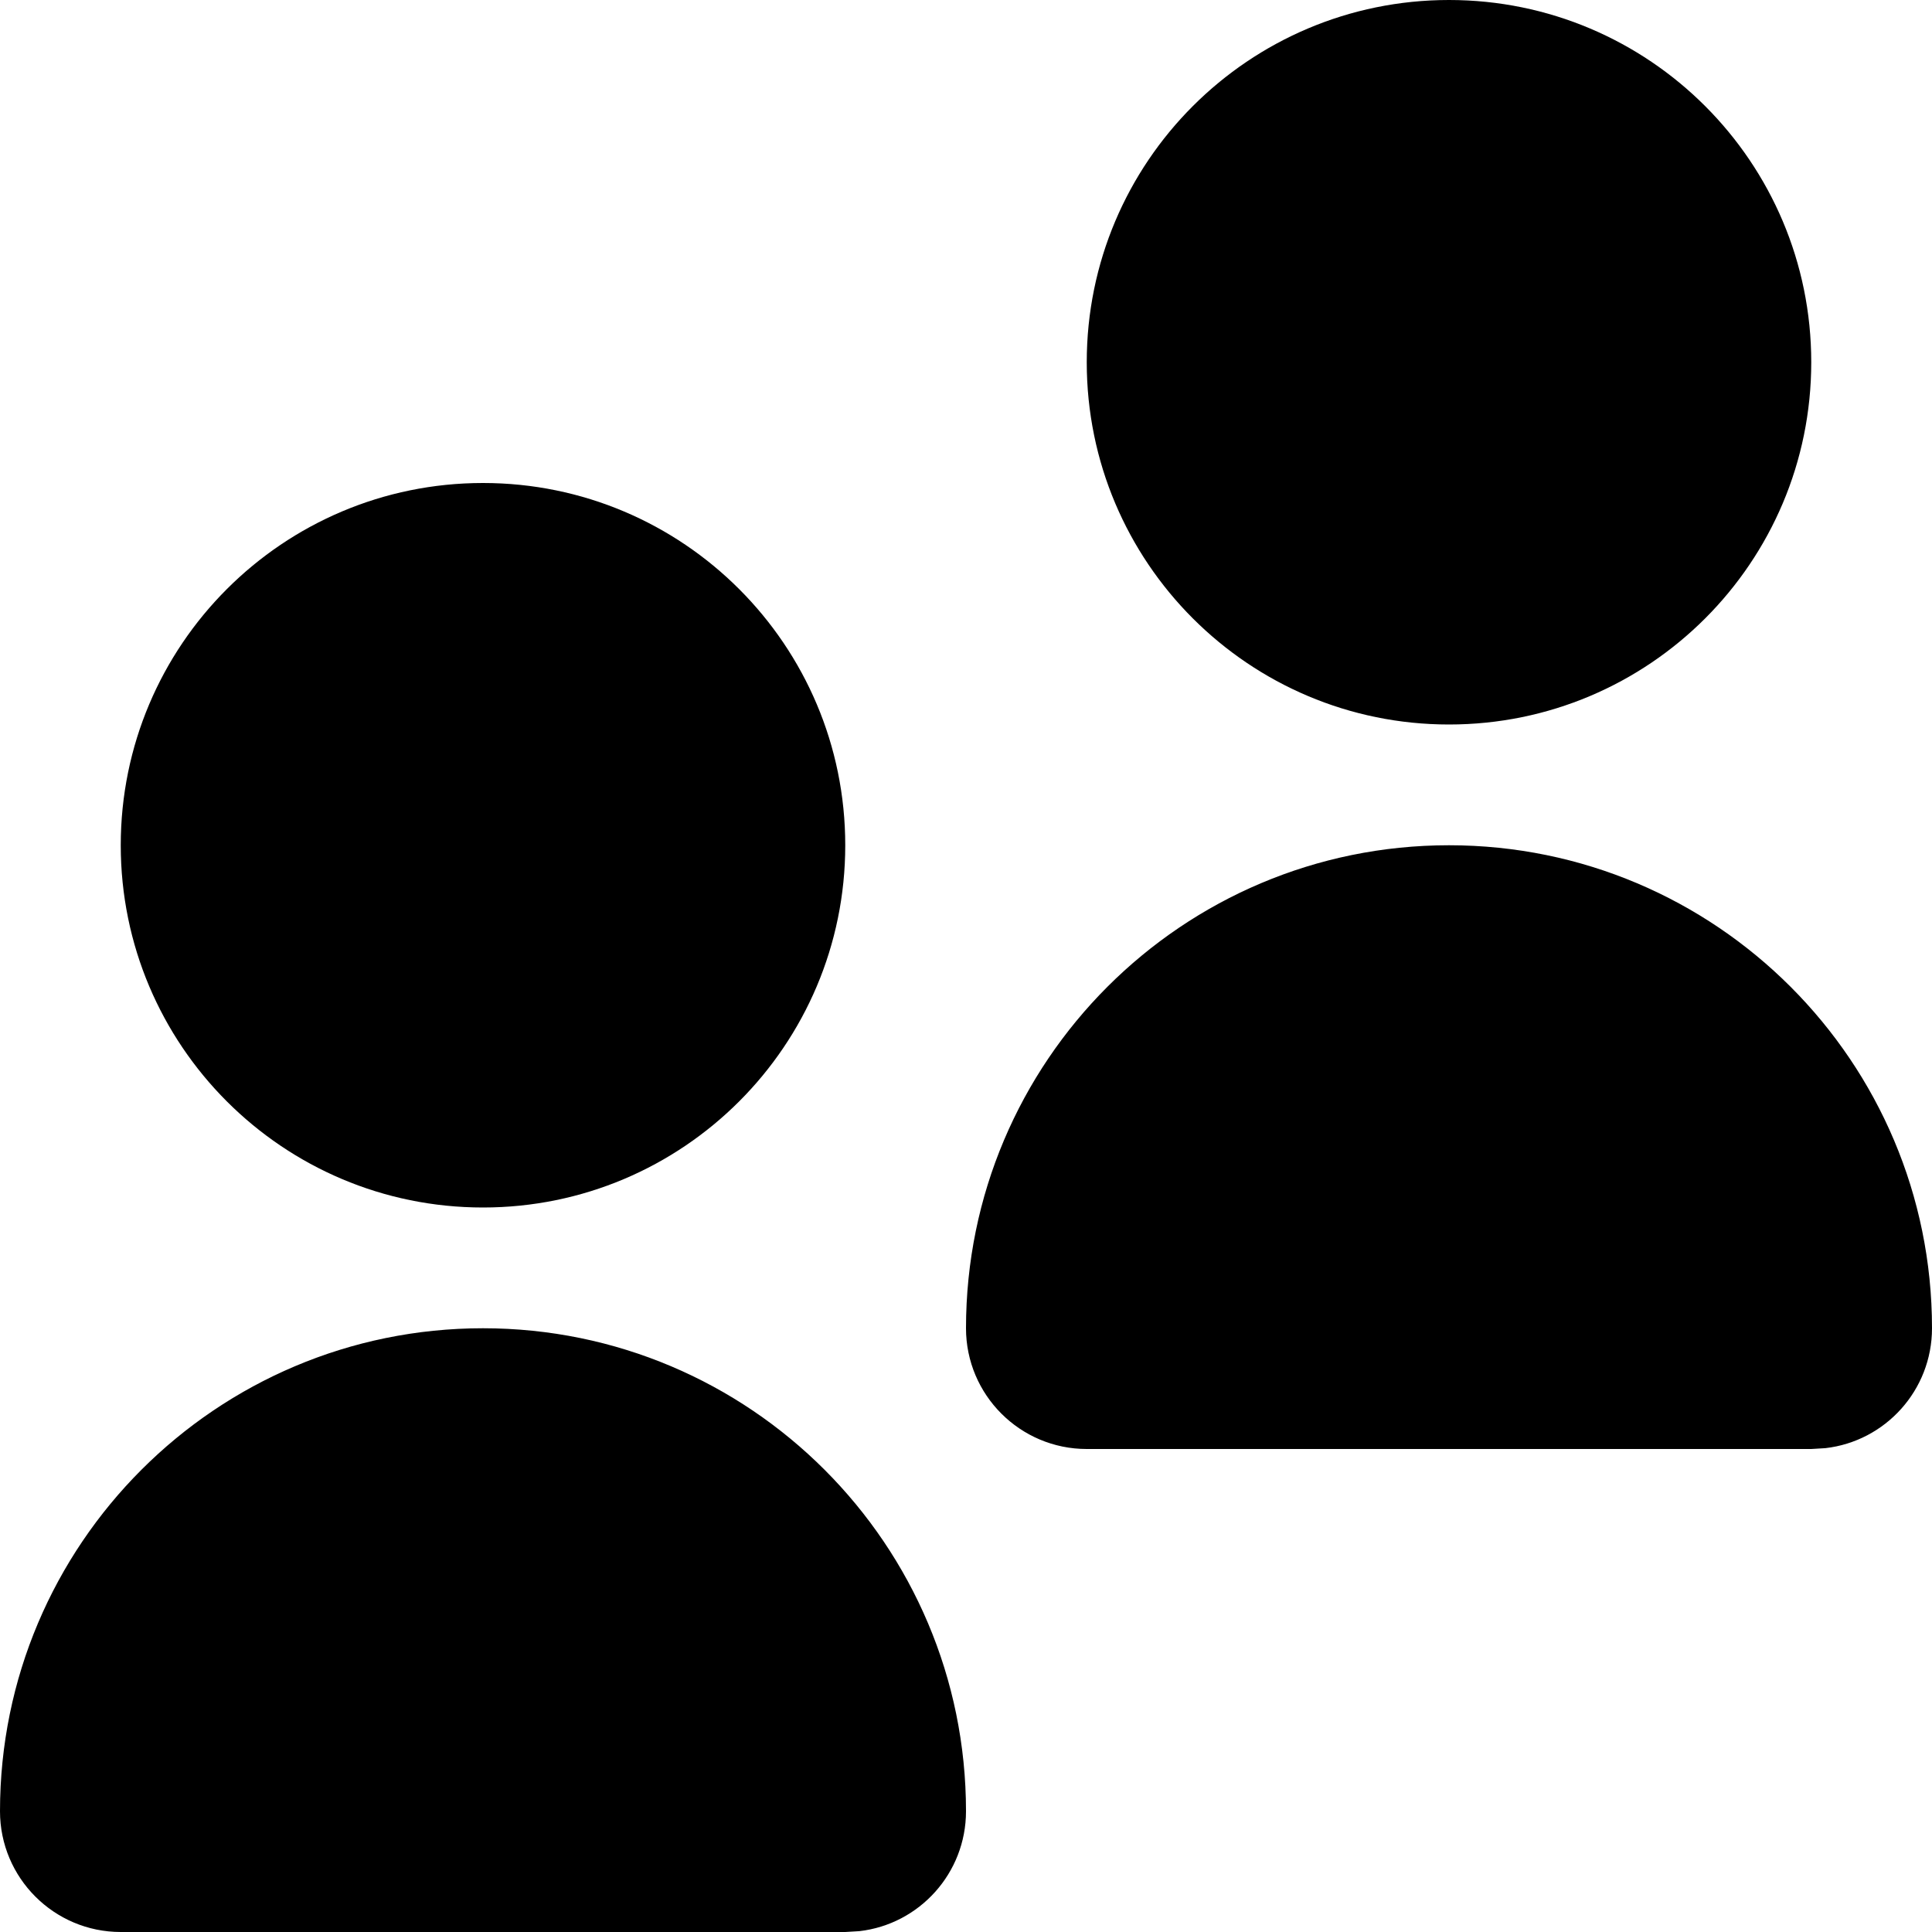 <svg xmlns="http://www.w3.org/2000/svg" width="16" height="16" viewBox="0 0 16 16" aria-hidden="true" focusable="false"><path fill="currentColor" d="M4,11 C6.209,11 8,12.791 8,15 C8,15.513 7.614,15.936 7.117,15.993 L7,16 L1,16 C0.448,16 0,15.552 0,15 C0,12.791 1.791,11 4,11 Z M12,7 C14.209,7 16,8.791 16,11 C16,11.513 15.614,11.936 15.117,11.993 L15,12 L9,12 C8.448,12 8,11.552 8,11 C8,8.791 9.791,7 12,7 Z M4,4 C5.657,4 7,5.343 7,7 C7,8.657 5.657,10 4,10 C2.343,10 1,8.657 1,7 C1,5.343 2.343,4 4,4 Z M12,0 C13.657,0 15,1.343 15,3 C15,4.657 13.657,6 12,6 C10.343,6 9,4.657 9,3 C9,1.343 10.343,0 12,0 Z"></path></svg>